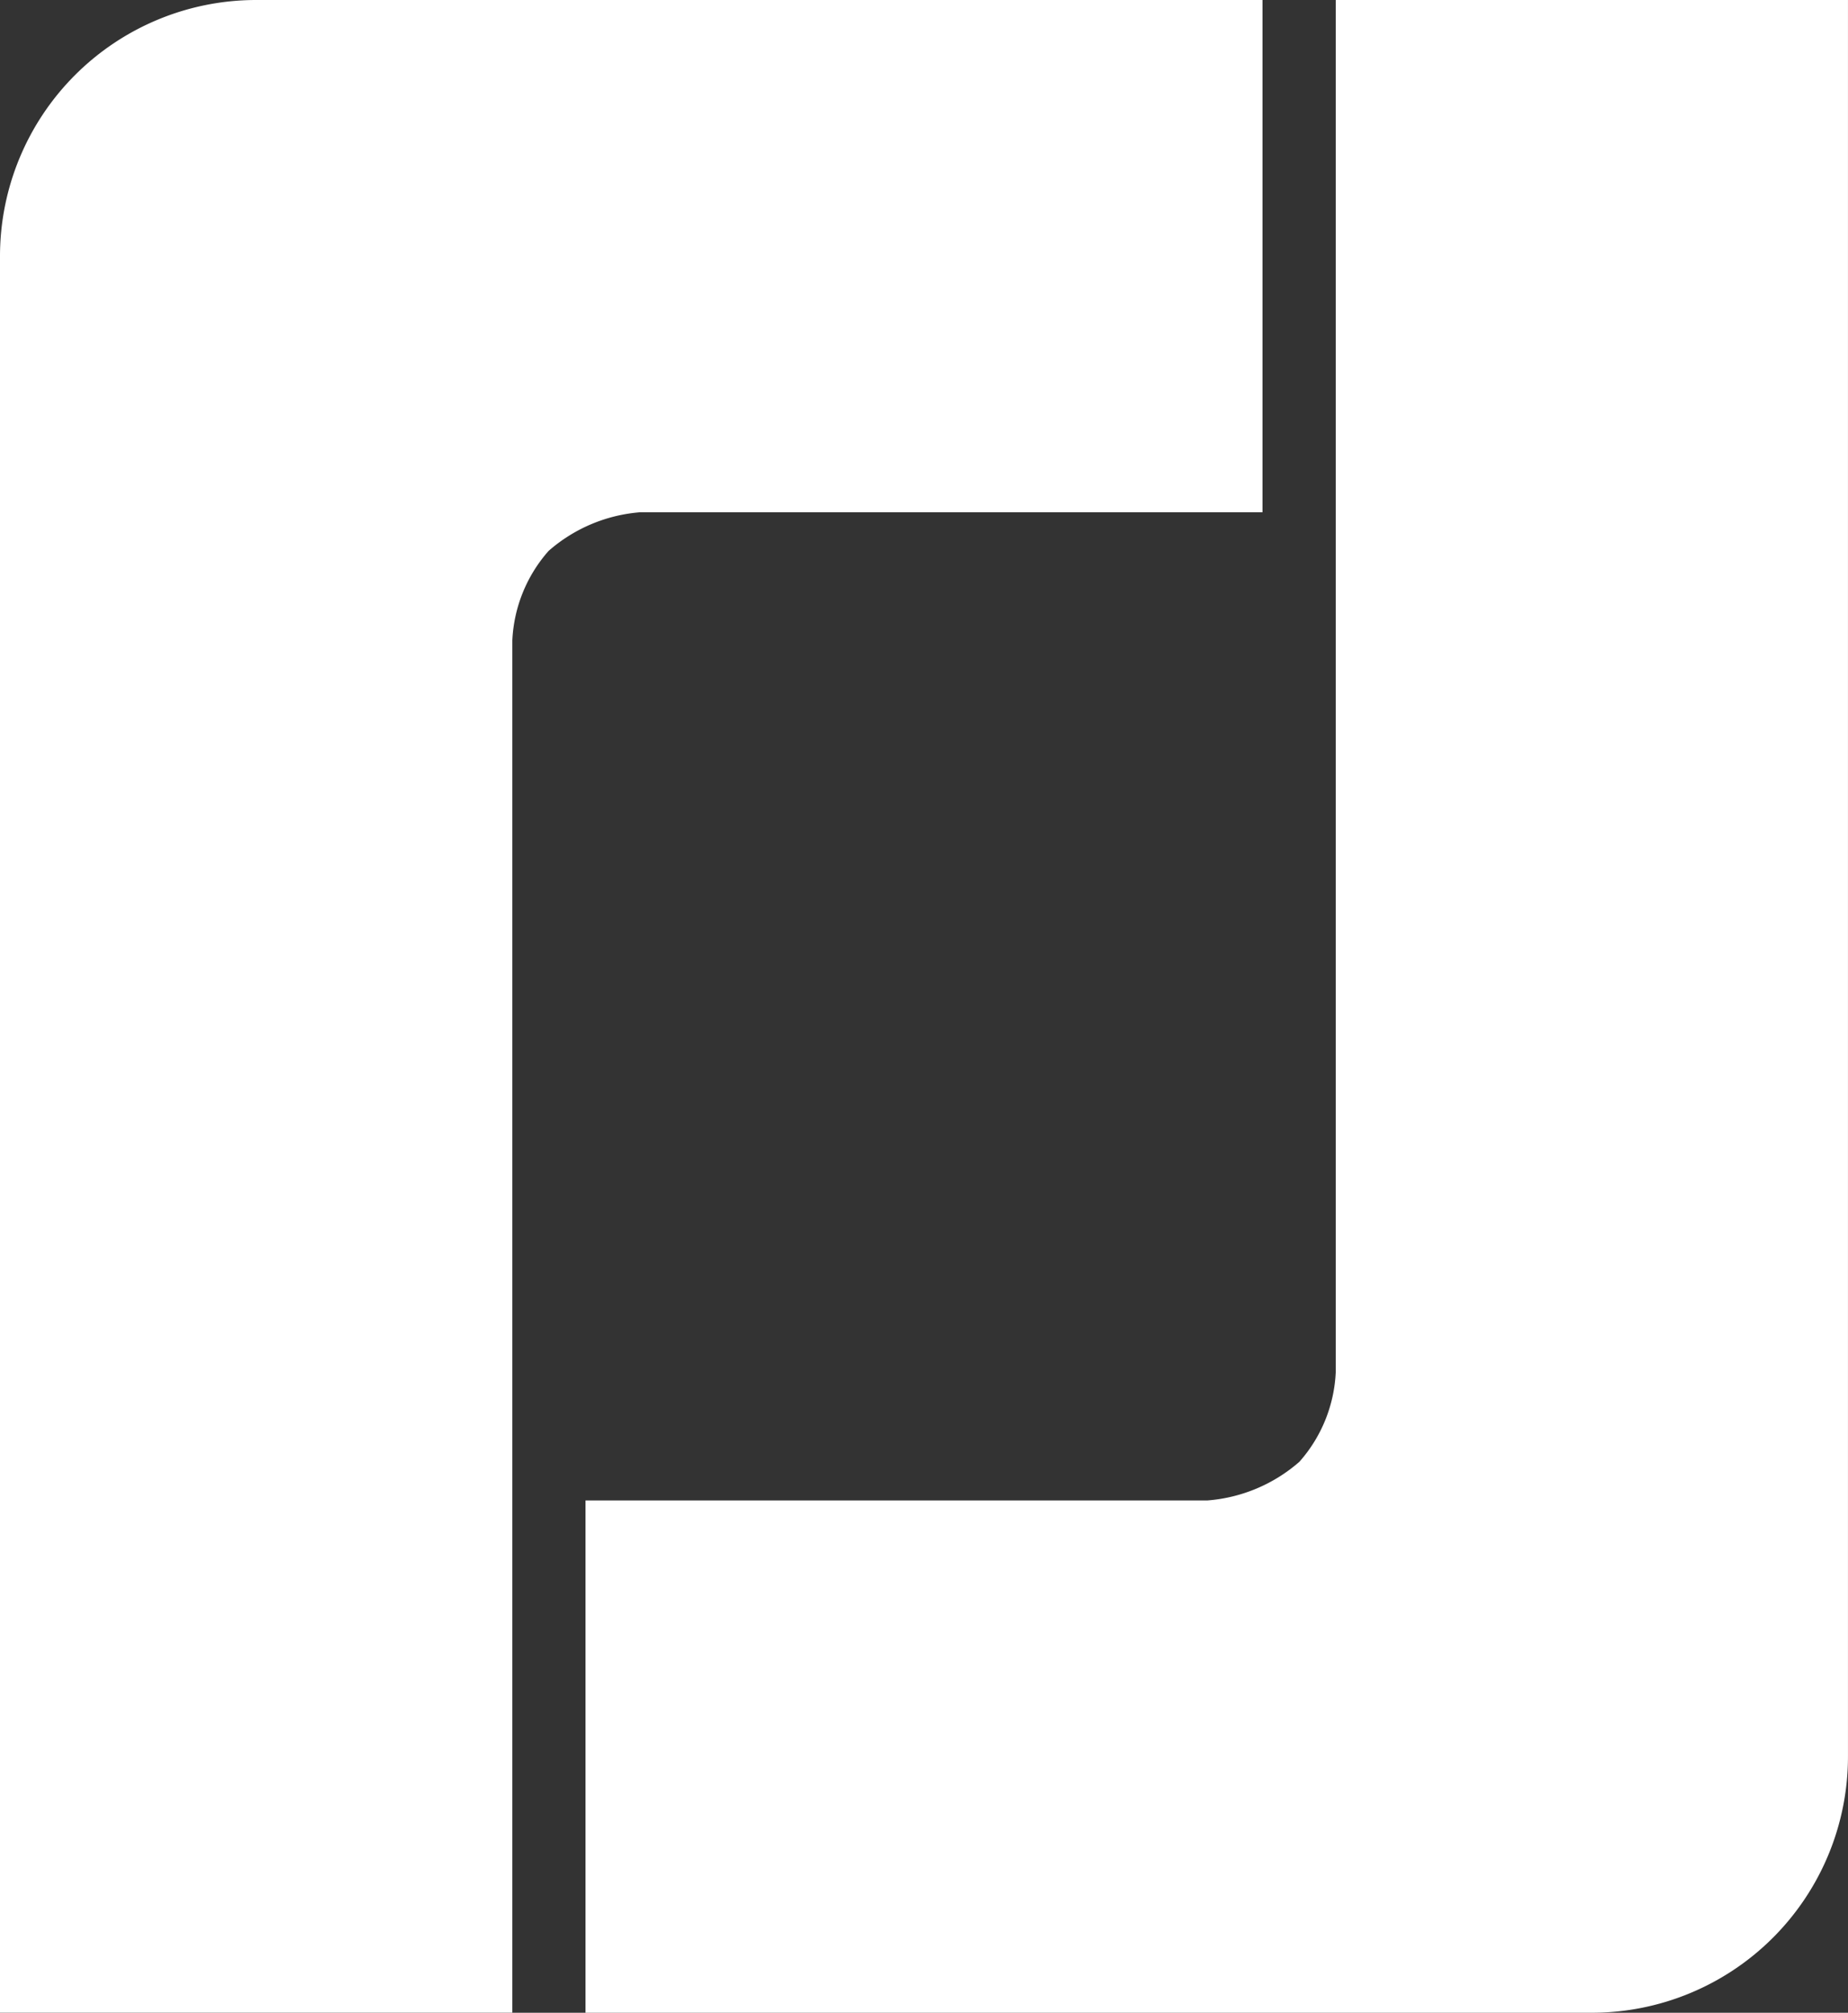 <svg id="그룹_10" data-name="그룹 10" xmlns="http://www.w3.org/2000/svg" width="82.58" height="89.935" viewBox="0 0 82.58 89.935">
  <rect x="0" y="0" width="82.58" height="89.935" fill="#333333" stroke="none"/>
  <g id="그룹_7" data-name="그룹 7" transform="translate(0 0)">
    <g id="그룹_4" data-name="그룹 4">
      <path id="패스_6" data-name="패스 6" d="M289.113,228.612h44.969V251.5H306.287a7.044,7.044,0,0,0-4.106,1.728,6.49,6.49,0,0,0-1.621,4v61.318H277.666V240.059A11.45,11.45,0,0,1,289.113,228.612Z" transform="translate(-277.666 -228.612)" fill="#fff"/>
    </g>
    <g id="그룹_11" data-name="그룹 11" transform="translate(26.164)">
      <path id="패스_6-2" data-name="패스 6-2" d="M335.309,318.547H290.34V295.655h27.8a7.066,7.066,0,0,0,4.1-1.726,6.47,6.47,0,0,0,1.625-4V228.612h22.89V307.1A11.448,11.448,0,0,1,335.309,318.547Z" transform="translate(-290.34 -228.612)" fill="#fff"/>
    </g>
  </g>
</svg>
